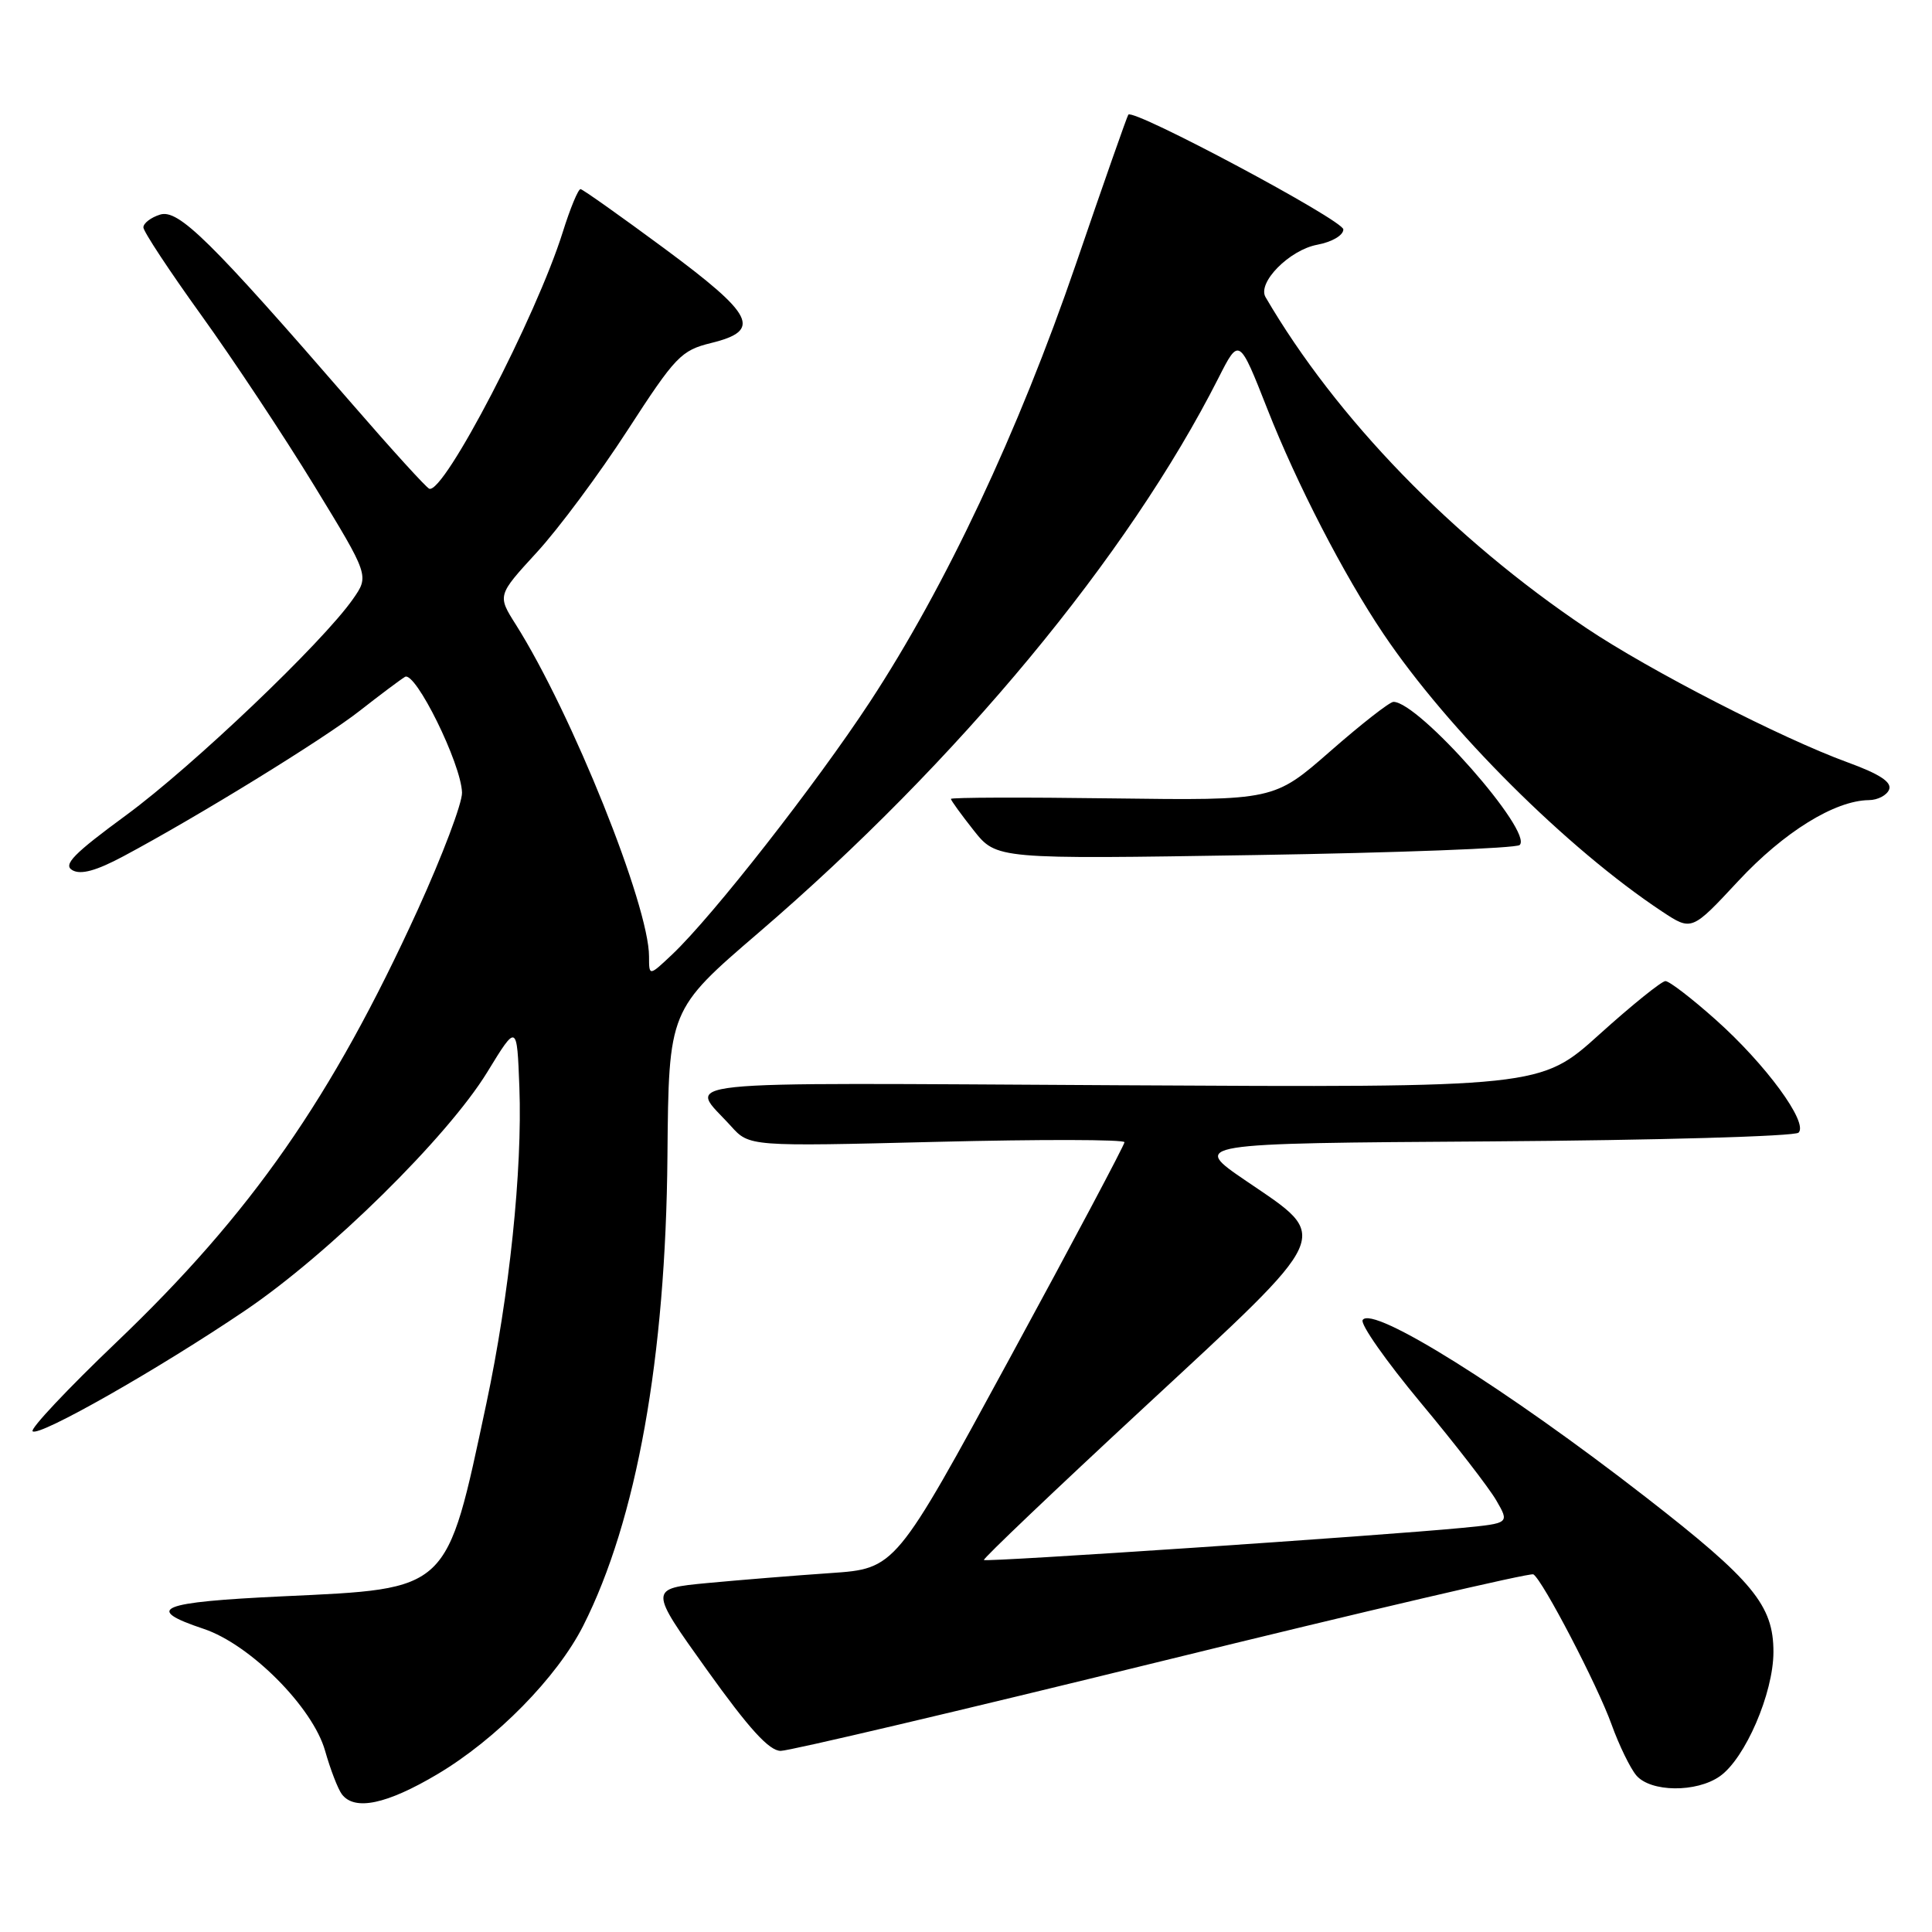 <?xml version="1.0" encoding="UTF-8" standalone="no"?>
<!DOCTYPE svg PUBLIC "-//W3C//DTD SVG 1.1//EN" "http://www.w3.org/Graphics/SVG/1.1/DTD/svg11.dtd" >
<svg xmlns="http://www.w3.org/2000/svg" xmlns:xlink="http://www.w3.org/1999/xlink" version="1.1" viewBox="0 0 256 256">
 <g >
 <path fill="currentColor"
d=" M 57.96 235.09 C 65.76 230.46 73.83 222.24 77.28 215.42 C 84.35 201.45 88.22 179.87 88.44 153.16 C 88.61 133.81 88.61 133.81 100.55 123.56 C 126.95 100.89 149.49 73.70 161.45 50.09 C 164.19 44.69 164.19 44.69 167.95 54.24 C 171.84 64.13 178.07 76.21 183.32 84.00 C 191.89 96.74 207.67 112.46 220.25 120.79 C 224.16 123.37 224.16 123.37 230.33 116.74 C 236.37 110.25 243.12 106.07 247.64 106.02 C 248.82 106.01 250.03 105.37 250.32 104.61 C 250.69 103.63 249.05 102.56 244.83 101.02 C 236.05 97.82 218.60 88.85 210.24 83.25 C 192.51 71.36 177.06 55.43 167.69 39.37 C 166.57 37.45 170.86 33.12 174.54 32.43 C 176.51 32.06 178.00 31.18 178.00 30.40 C 178.00 29.19 150.24 14.37 149.51 15.19 C 149.36 15.36 146.23 24.27 142.56 35.00 C 134.94 57.22 125.31 77.69 115.27 93.00 C 108.08 103.95 94.44 121.38 89.10 126.44 C 86.00 129.37 86.00 129.37 86.00 126.74 C 86.00 120.00 75.78 94.53 68.35 82.76 C 65.90 78.89 65.90 78.89 71.13 73.19 C 74.01 70.06 79.42 62.78 83.16 57.00 C 89.51 47.20 90.25 46.43 94.23 45.45 C 100.99 43.79 99.98 41.77 88.00 32.90 C 82.22 28.63 77.24 25.10 76.93 25.06 C 76.62 25.03 75.56 27.59 74.57 30.75 C 71.06 41.94 58.82 65.49 56.88 64.76 C 56.49 64.62 51.88 59.55 46.64 53.50 C 27.87 31.84 23.63 27.66 21.20 28.44 C 19.99 28.82 19.00 29.58 19.00 30.13 C 19.00 30.67 22.45 35.90 26.66 41.75 C 30.87 47.60 37.61 57.76 41.63 64.34 C 48.93 76.29 48.93 76.29 46.76 79.39 C 42.73 85.15 25.56 101.51 16.75 107.99 C 9.73 113.14 8.31 114.59 9.60 115.31 C 10.71 115.94 12.76 115.38 16.35 113.46 C 26.24 108.18 42.96 97.89 47.71 94.15 C 50.35 92.08 53.02 90.08 53.66 89.69 C 55.03 88.87 61.10 101.17 61.22 105.02 C 61.26 106.41 58.62 113.38 55.37 120.52 C 43.96 145.50 33.32 160.77 15.38 177.90 C 8.96 184.03 3.99 189.32 4.32 189.65 C 5.12 190.45 21.05 181.39 32.50 173.64 C 43.60 166.13 59.29 150.67 64.56 142.07 C 68.50 135.63 68.50 135.63 68.82 144.07 C 69.23 155.04 67.50 171.61 64.44 186.00 C 59.10 211.03 59.69 210.48 37.47 211.52 C 21.07 212.29 18.96 213.15 26.98 215.83 C 33.14 217.88 41.45 226.22 43.08 232.00 C 43.78 234.47 44.78 237.06 45.30 237.75 C 46.99 239.98 51.24 239.08 57.96 235.09 Z  M 227.88 235.37 C 231.24 233.02 234.98 224.36 234.99 218.91 C 235.00 212.72 232.29 209.43 218.07 198.38 C 199.57 184.00 181.81 172.89 180.56 174.91 C 180.22 175.45 183.67 180.36 188.22 185.83 C 192.78 191.29 197.29 197.13 198.26 198.80 C 200.02 201.84 200.02 201.84 193.76 202.45 C 183.01 203.49 130.67 207.01 130.37 206.71 C 130.22 206.55 139.76 197.46 151.59 186.50 C 176.94 163.00 176.42 164.17 165.15 156.50 C 157.80 151.50 157.80 151.50 197.61 151.24 C 219.51 151.09 237.83 150.57 238.32 150.08 C 239.64 148.76 233.96 141.01 227.32 135.10 C 224.17 132.29 221.19 130.00 220.68 130.00 C 220.18 130.00 216.24 133.17 211.94 137.05 C 204.12 144.11 204.12 144.11 148.14 143.80 C 86.79 143.47 91.24 143.00 96.85 149.21 C 99.29 151.92 99.29 151.92 124.15 151.30 C 137.82 150.96 149.00 150.98 149.00 151.35 C 149.00 151.71 142.17 164.58 133.82 179.93 C 118.65 207.85 118.65 207.85 110.07 208.44 C 105.36 208.76 98.01 209.36 93.74 209.76 C 85.97 210.50 85.97 210.50 93.66 221.25 C 99.26 229.08 101.92 232.00 103.45 232.00 C 104.61 232.00 127.36 226.64 154.02 220.09 C 180.67 213.54 202.79 208.37 203.18 208.61 C 204.42 209.38 211.68 223.32 213.54 228.50 C 214.53 231.25 216.01 234.29 216.82 235.25 C 218.72 237.48 224.77 237.55 227.88 235.37 Z  M 201.36 111.97 C 203.22 110.26 188.00 93.00 184.64 93.00 C 184.14 93.00 180.38 95.94 176.27 99.54 C 168.81 106.07 168.81 106.07 147.40 105.79 C 135.63 105.63 126.00 105.66 126.00 105.86 C 126.00 106.05 127.36 107.93 129.02 110.03 C 132.05 113.85 132.05 113.85 166.27 113.30 C 185.10 113.00 200.89 112.40 201.36 111.97 Z "/>
</g>
</svg>